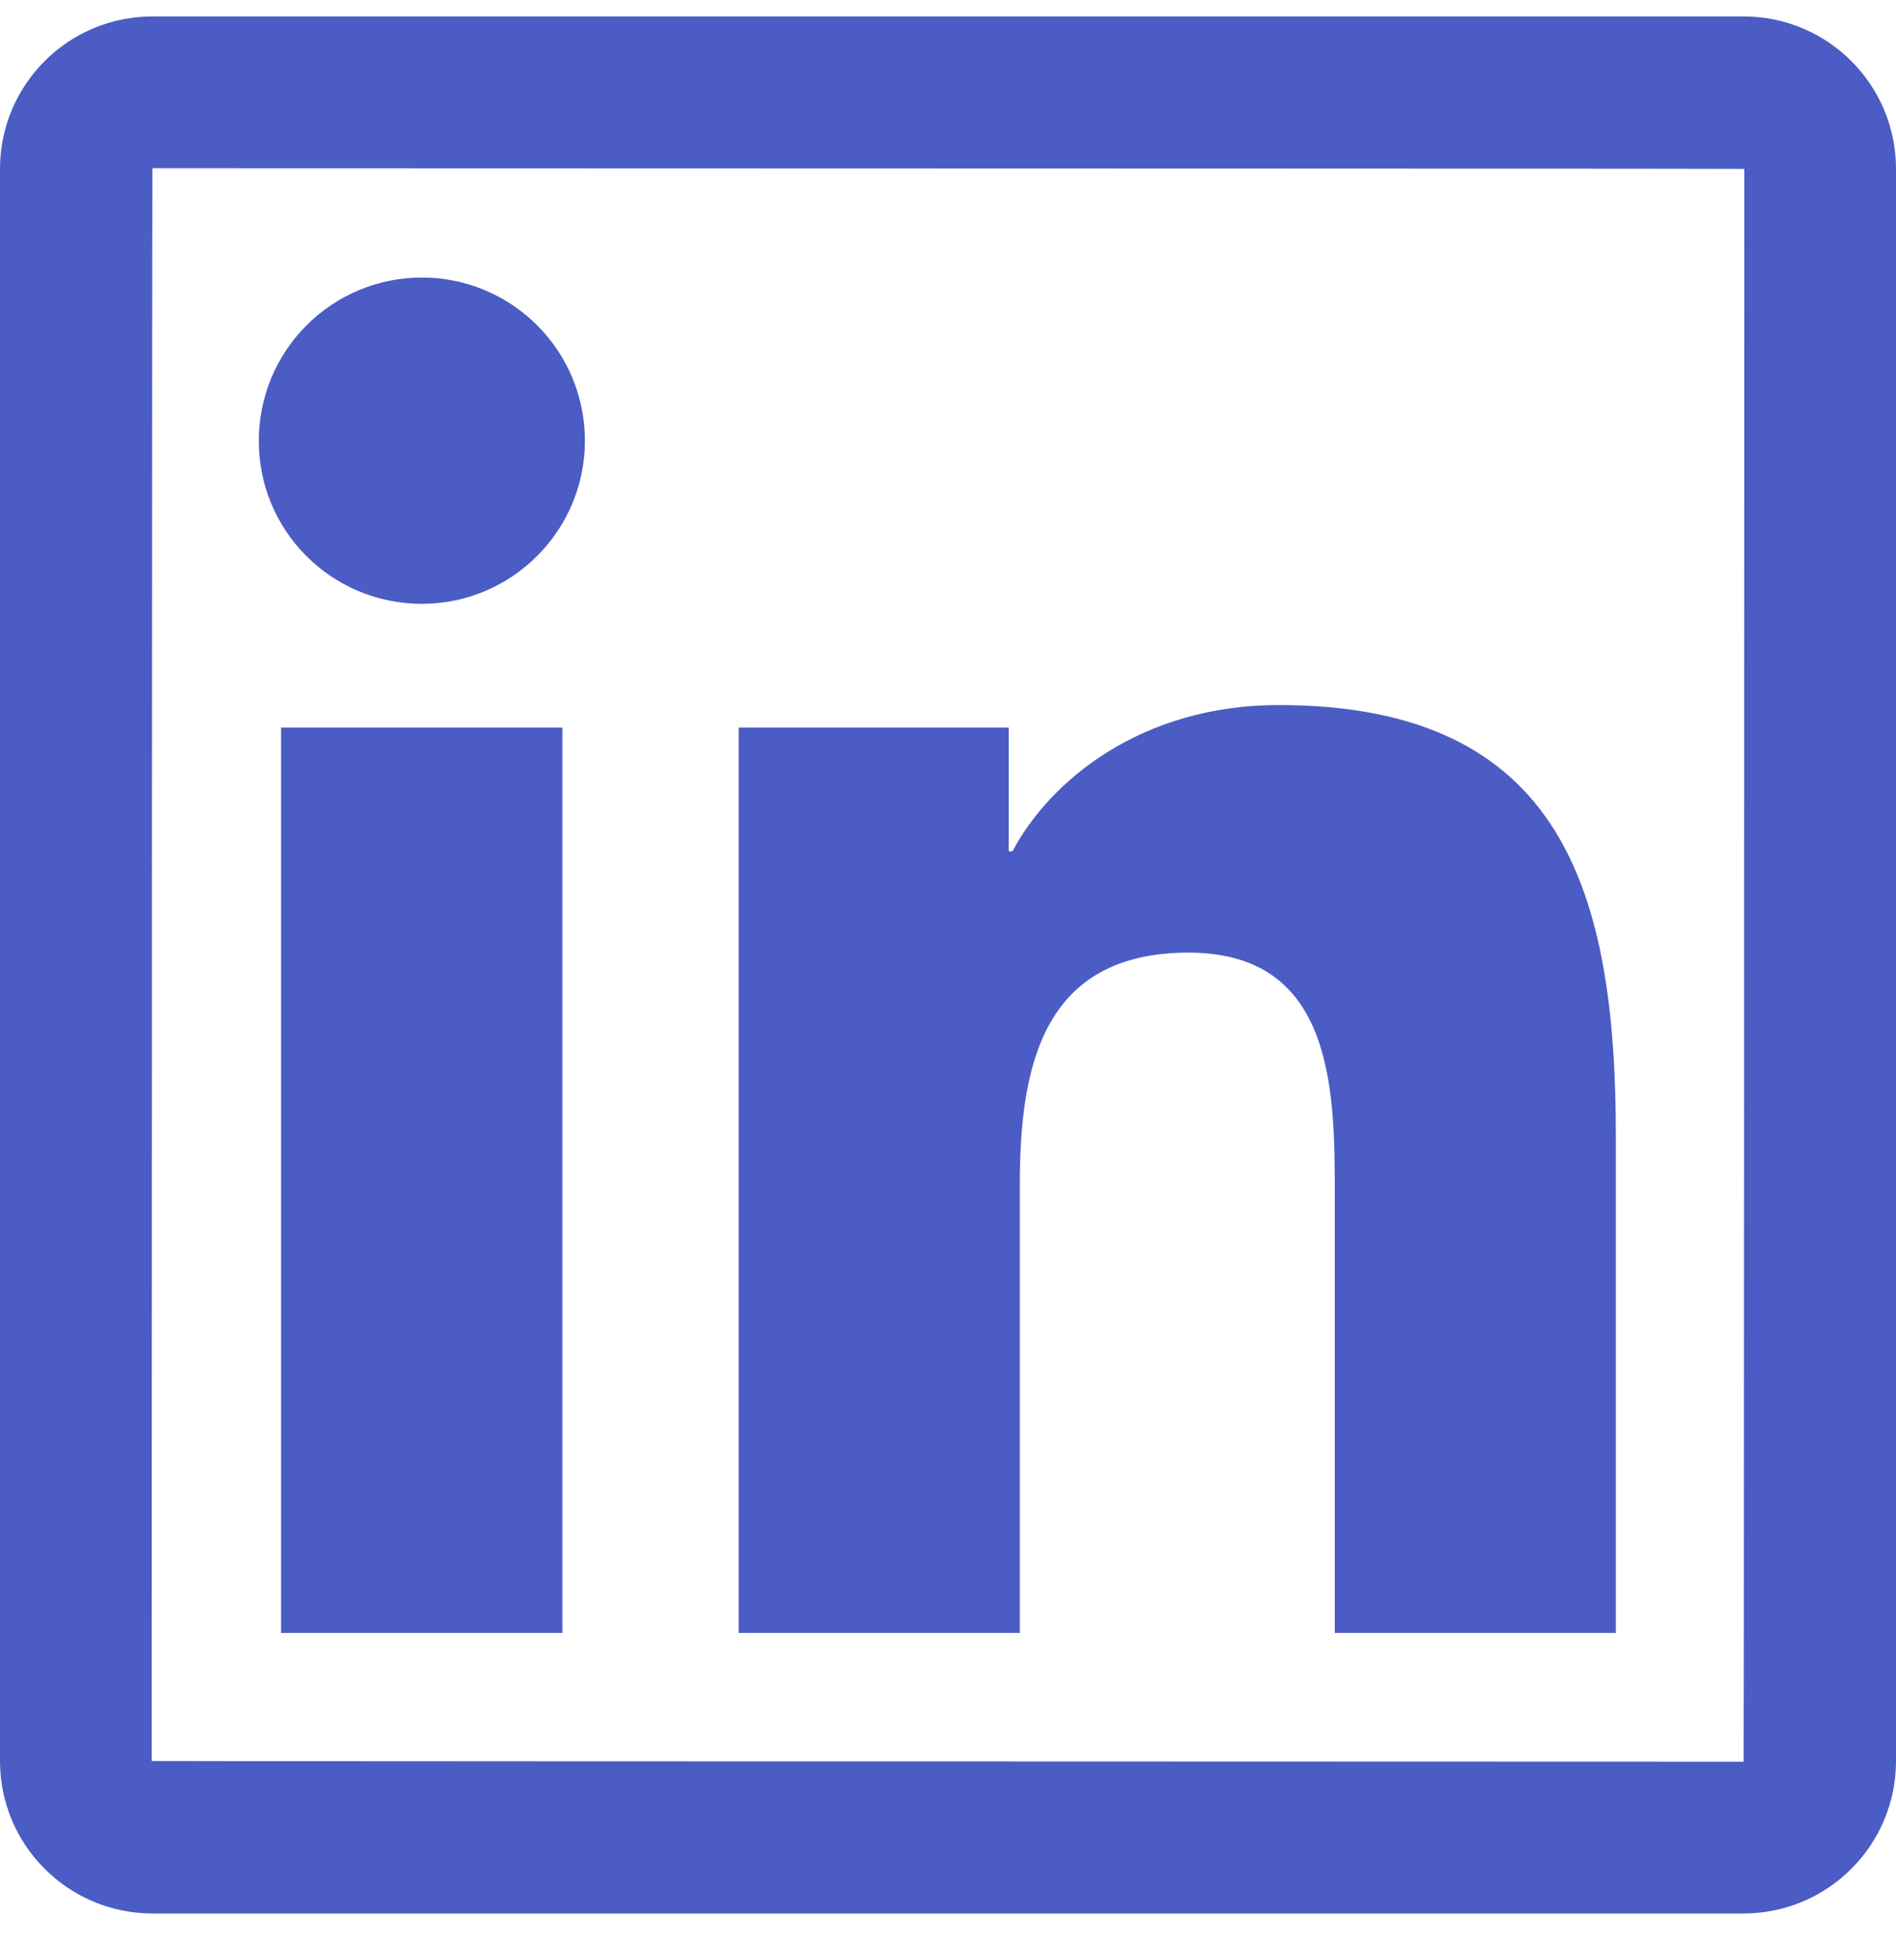 <svg width="30" height="31" viewBox="0 0 30 31" fill="none" xmlns="http://www.w3.org/2000/svg">
<path d="M27.589 0.26H2.411C1.08 0.26 0 1.34 0 2.671V27.849C0 29.18 1.08 30.26 2.411 30.26H27.589C28.92 30.26 30 29.18 30 27.849V2.671C30 1.34 28.92 0.26 27.589 0.26ZM27.589 27.86C10.796 27.856 2.4 27.852 2.4 27.849C2.404 11.056 2.408 2.66 2.411 2.66C19.204 2.664 27.6 2.667 27.6 2.671C27.596 19.463 27.593 27.86 27.589 27.86ZM4.447 11.506H8.899V25.823H4.447V11.506ZM6.675 9.549C8.096 9.549 9.255 8.394 9.255 6.969C9.255 6.63 9.188 6.294 9.059 5.981C8.929 5.668 8.739 5.384 8.499 5.144C8.26 4.905 7.975 4.715 7.662 4.585C7.349 4.455 7.014 4.389 6.675 4.389C6.336 4.389 6.001 4.455 5.688 4.585C5.375 4.715 5.09 4.905 4.851 5.144C4.611 5.384 4.421 5.668 4.291 5.981C4.162 6.294 4.095 6.63 4.095 6.969C4.091 8.394 5.246 9.549 6.675 9.549ZM16.136 18.74C16.136 16.872 16.492 15.065 18.806 15.065C21.086 15.065 21.12 17.198 21.12 18.86V25.823H25.567V17.971C25.567 14.116 24.735 11.15 20.231 11.15C18.067 11.15 16.616 12.338 16.02 13.463H15.96V11.506H11.689V25.823H16.136V18.74Z" fill="#4B5CC4"/>
</svg>
